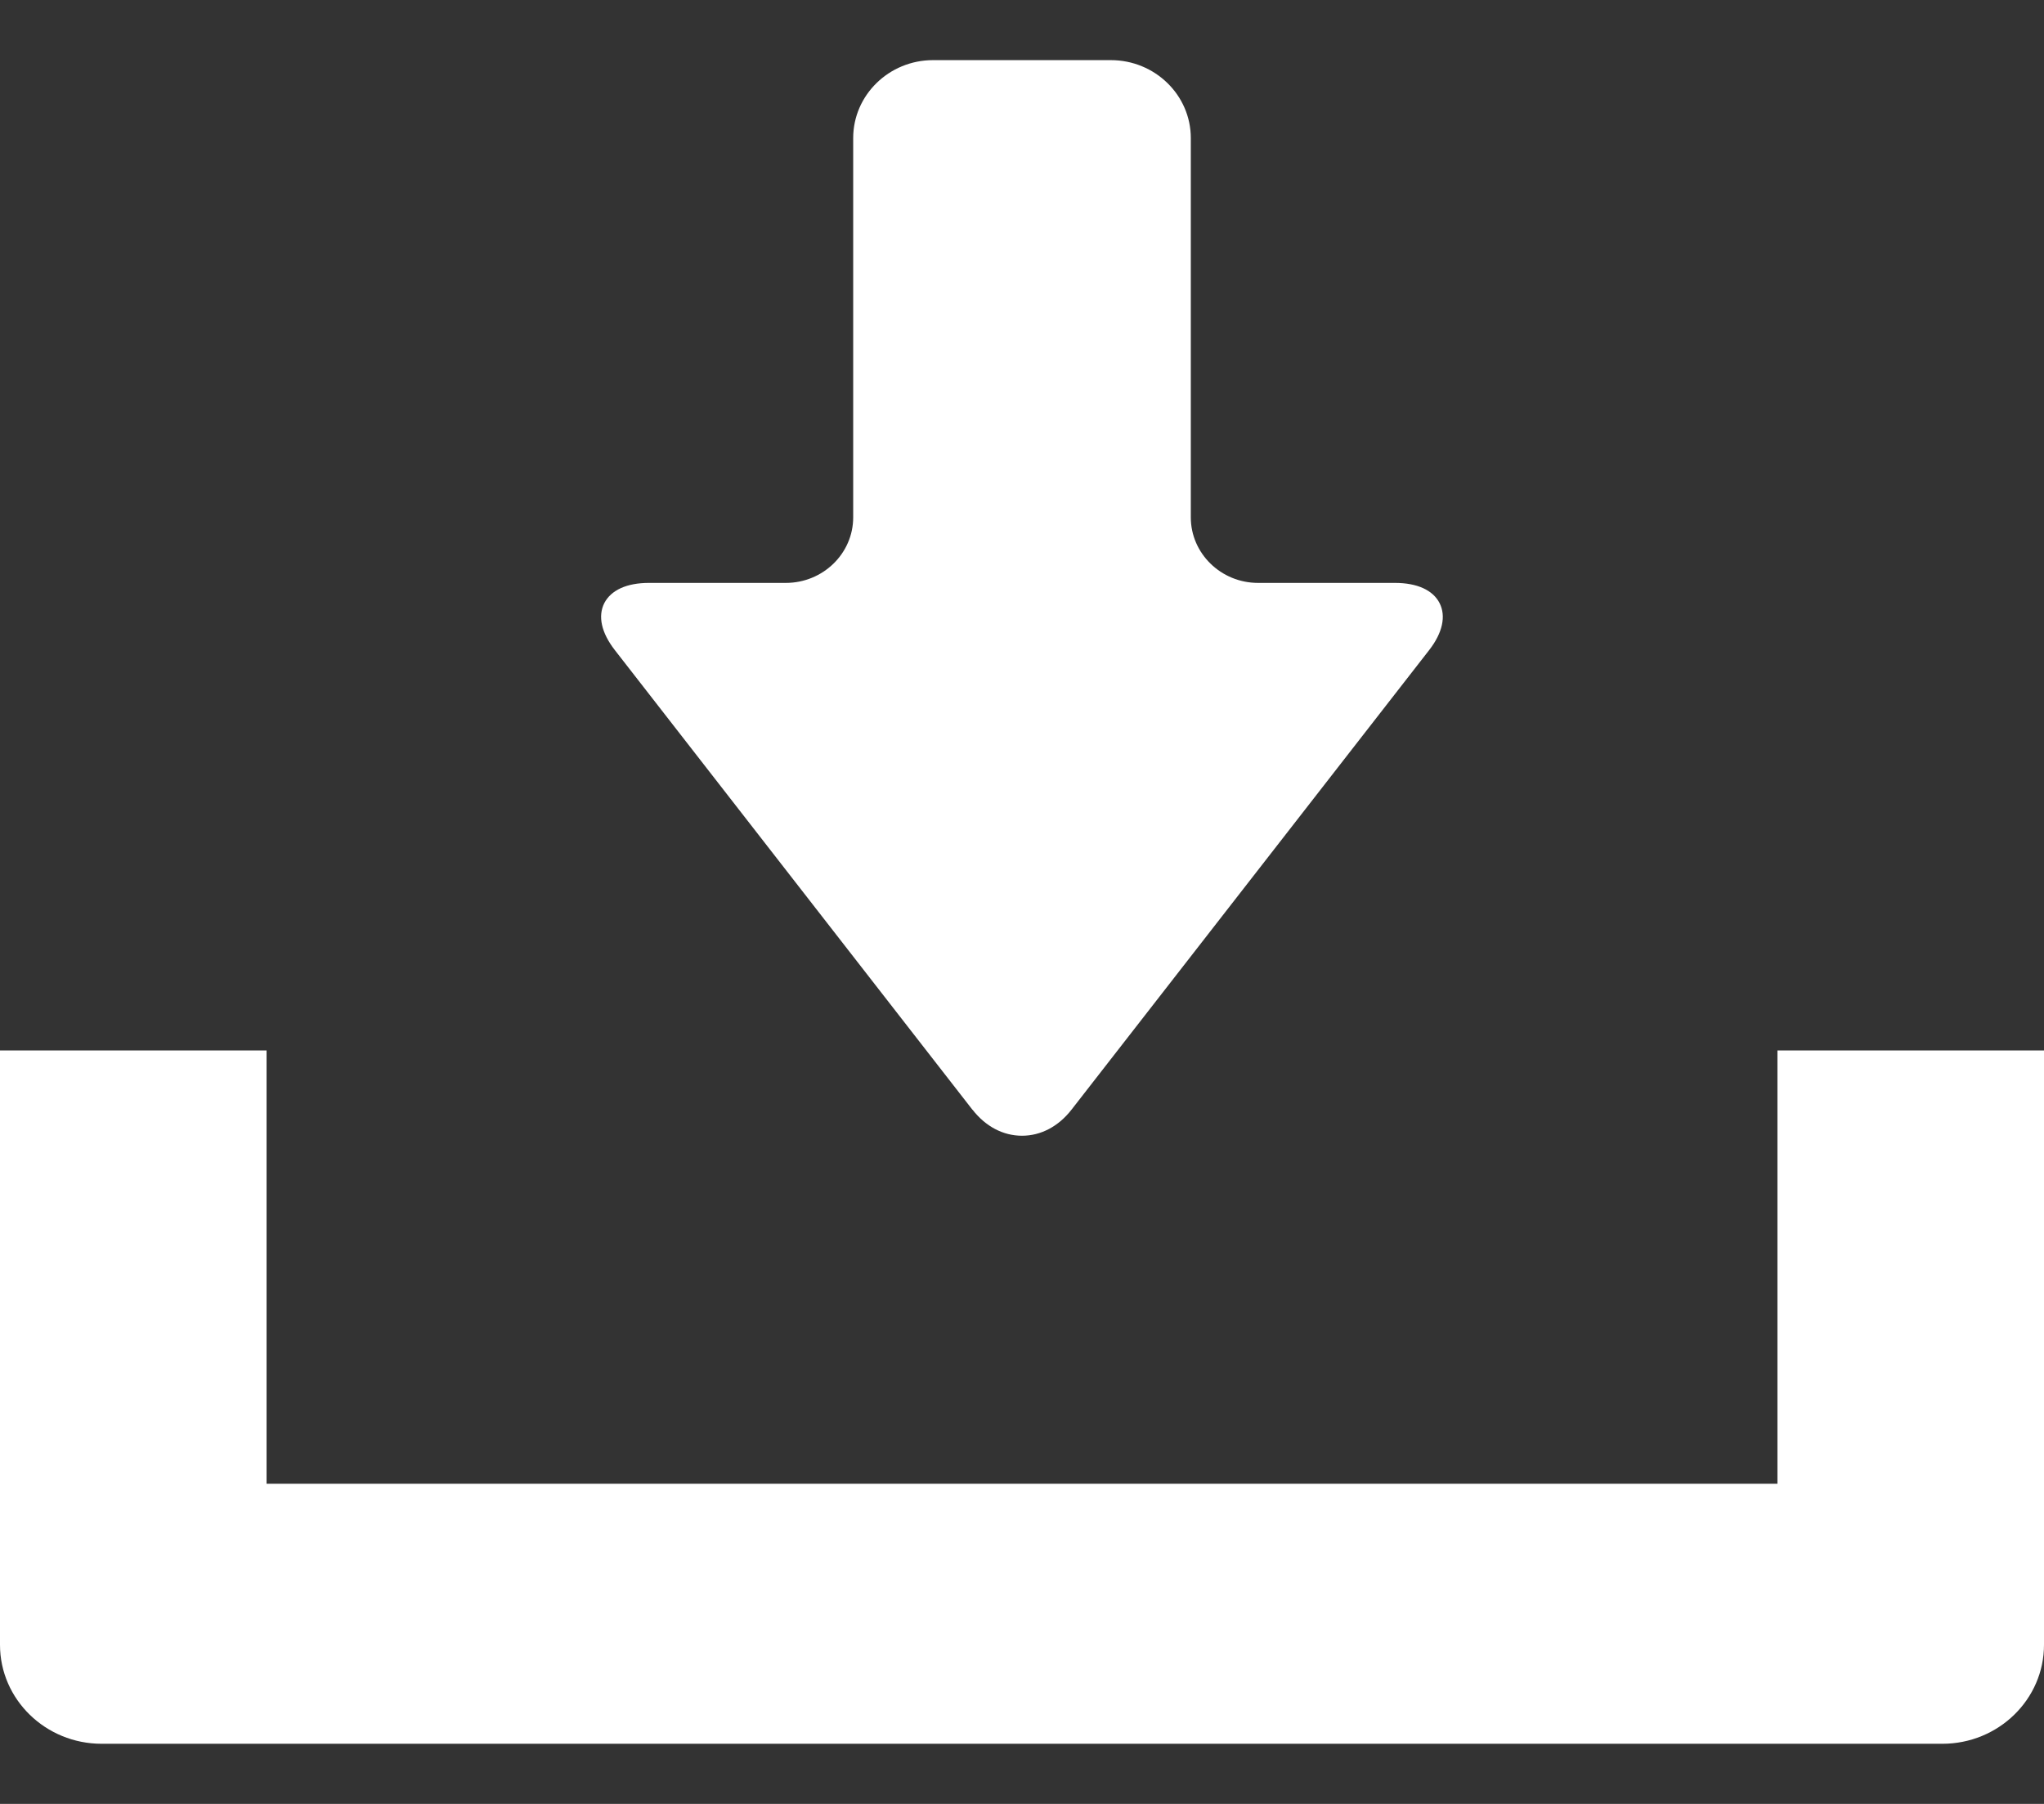 <svg width="17" height="15" viewBox="0 0 17 15" fill="none" xmlns="http://www.w3.org/2000/svg">
<rect x="0" y="0" width="17" height="15" fill="#333333" stroke="none"/>
<g clip-path="url(#clip0_22_1967)">
<path d="M8.088 9.227C8.197 9.367 8.343 9.444 8.5 9.444C8.657 9.444 8.803 9.367 8.912 9.227L11.887 5.405C11.998 5.262 12.028 5.123 11.973 5.015C11.918 4.907 11.786 4.847 11.602 4.847H10.463C10.155 4.847 9.904 4.602 9.904 4.302V1.148C9.904 0.791 9.606 0.5 9.239 0.5H7.76C7.394 0.5 7.096 0.791 7.096 1.148V4.302C7.096 4.603 6.844 4.847 6.536 4.847H5.397C5.213 4.847 5.082 4.907 5.026 5.015C4.971 5.124 5.002 5.262 5.113 5.405L8.088 9.228L8.088 9.227Z" fill="white"/>
<path d="M14.783 8.735V12.338H2.217V8.735H0V13.677C0 14.131 0.379 14.5 0.845 14.5H16.155C16.621 14.5 17 14.131 17 13.677V8.735H14.783Z" fill="white"/>
</g>
<defs>
<clipPath id="clip0_22_1967">
<rect width="17" height="14" fill="white" transform="translate(0 0.5)"/>
</clipPath>
</defs>
</svg>
